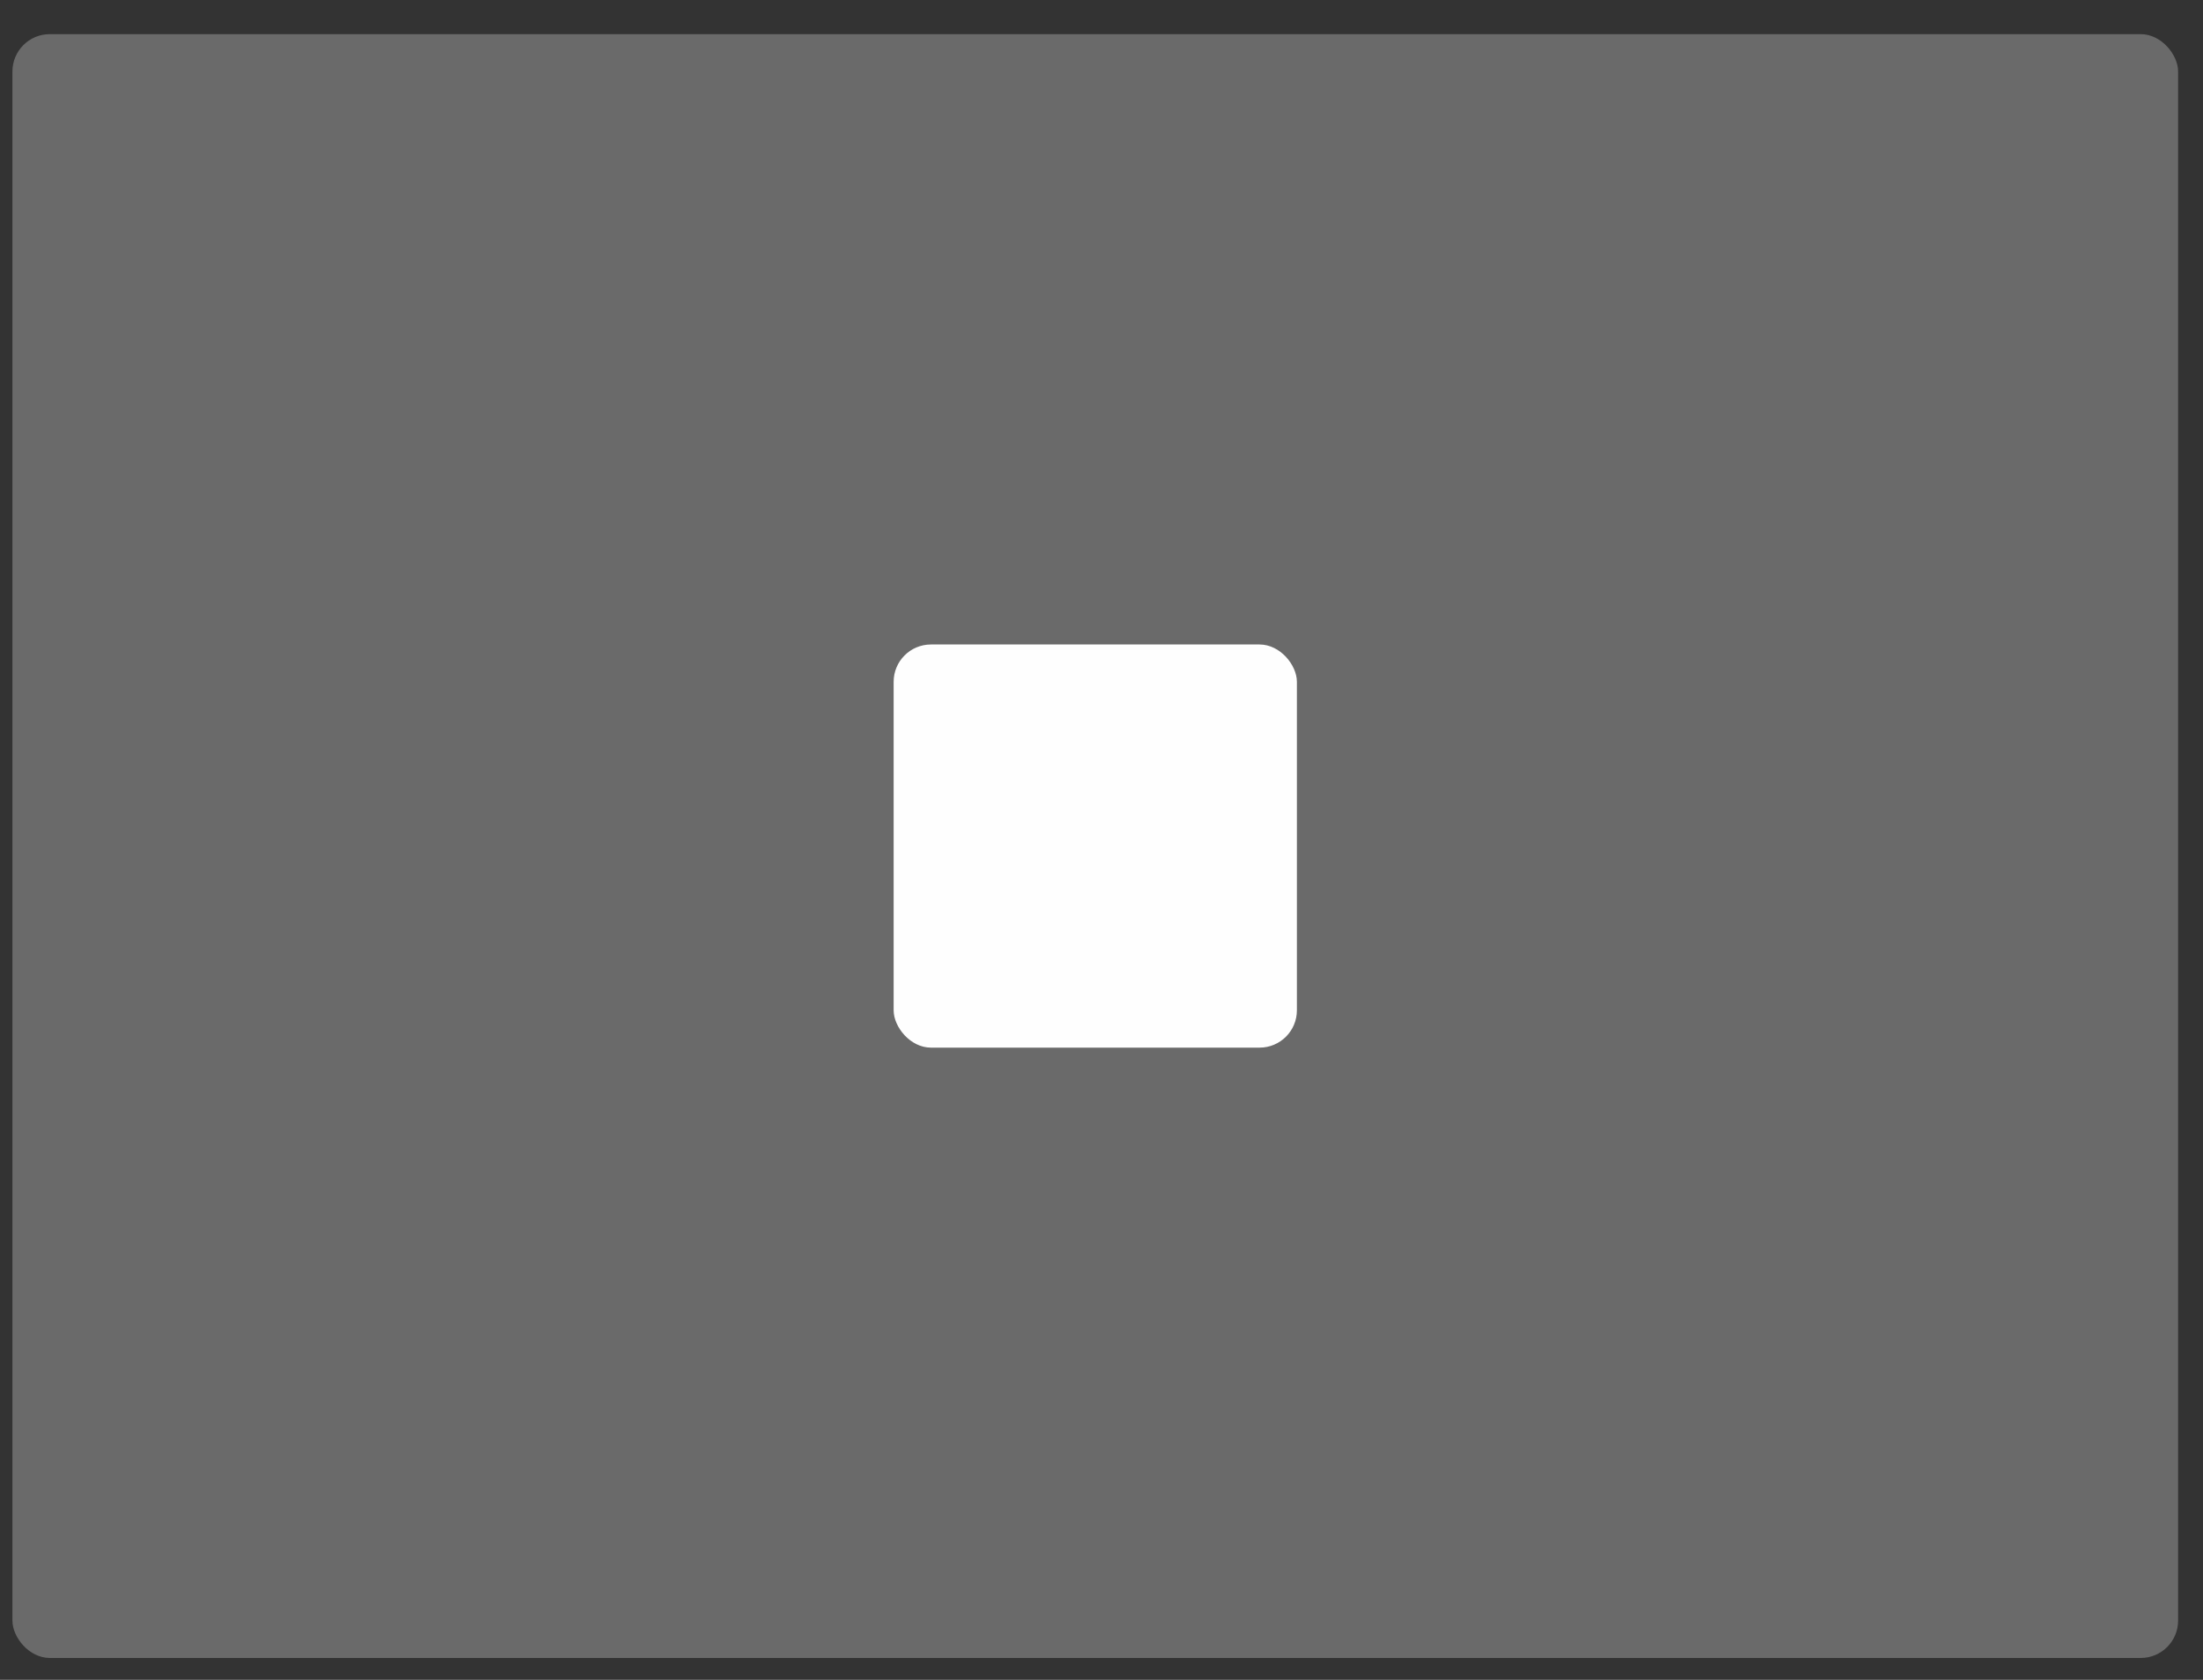 <svg width="59" height="45" viewBox="0 0 59 45" fill="none" xmlns="http://www.w3.org/2000/svg">
<rect x="0" y="0" width="59" height="45" fill="#333333" stroke="none"/>
<rect x="0.333" y="0.915" width="58" height="43.5" rx="1" fill="#6A6A6A"/>
<rect x="23.933" y="17.265" width="10.8" height="10.8" rx="1" fill="#FEFEFE"/>
</svg>
